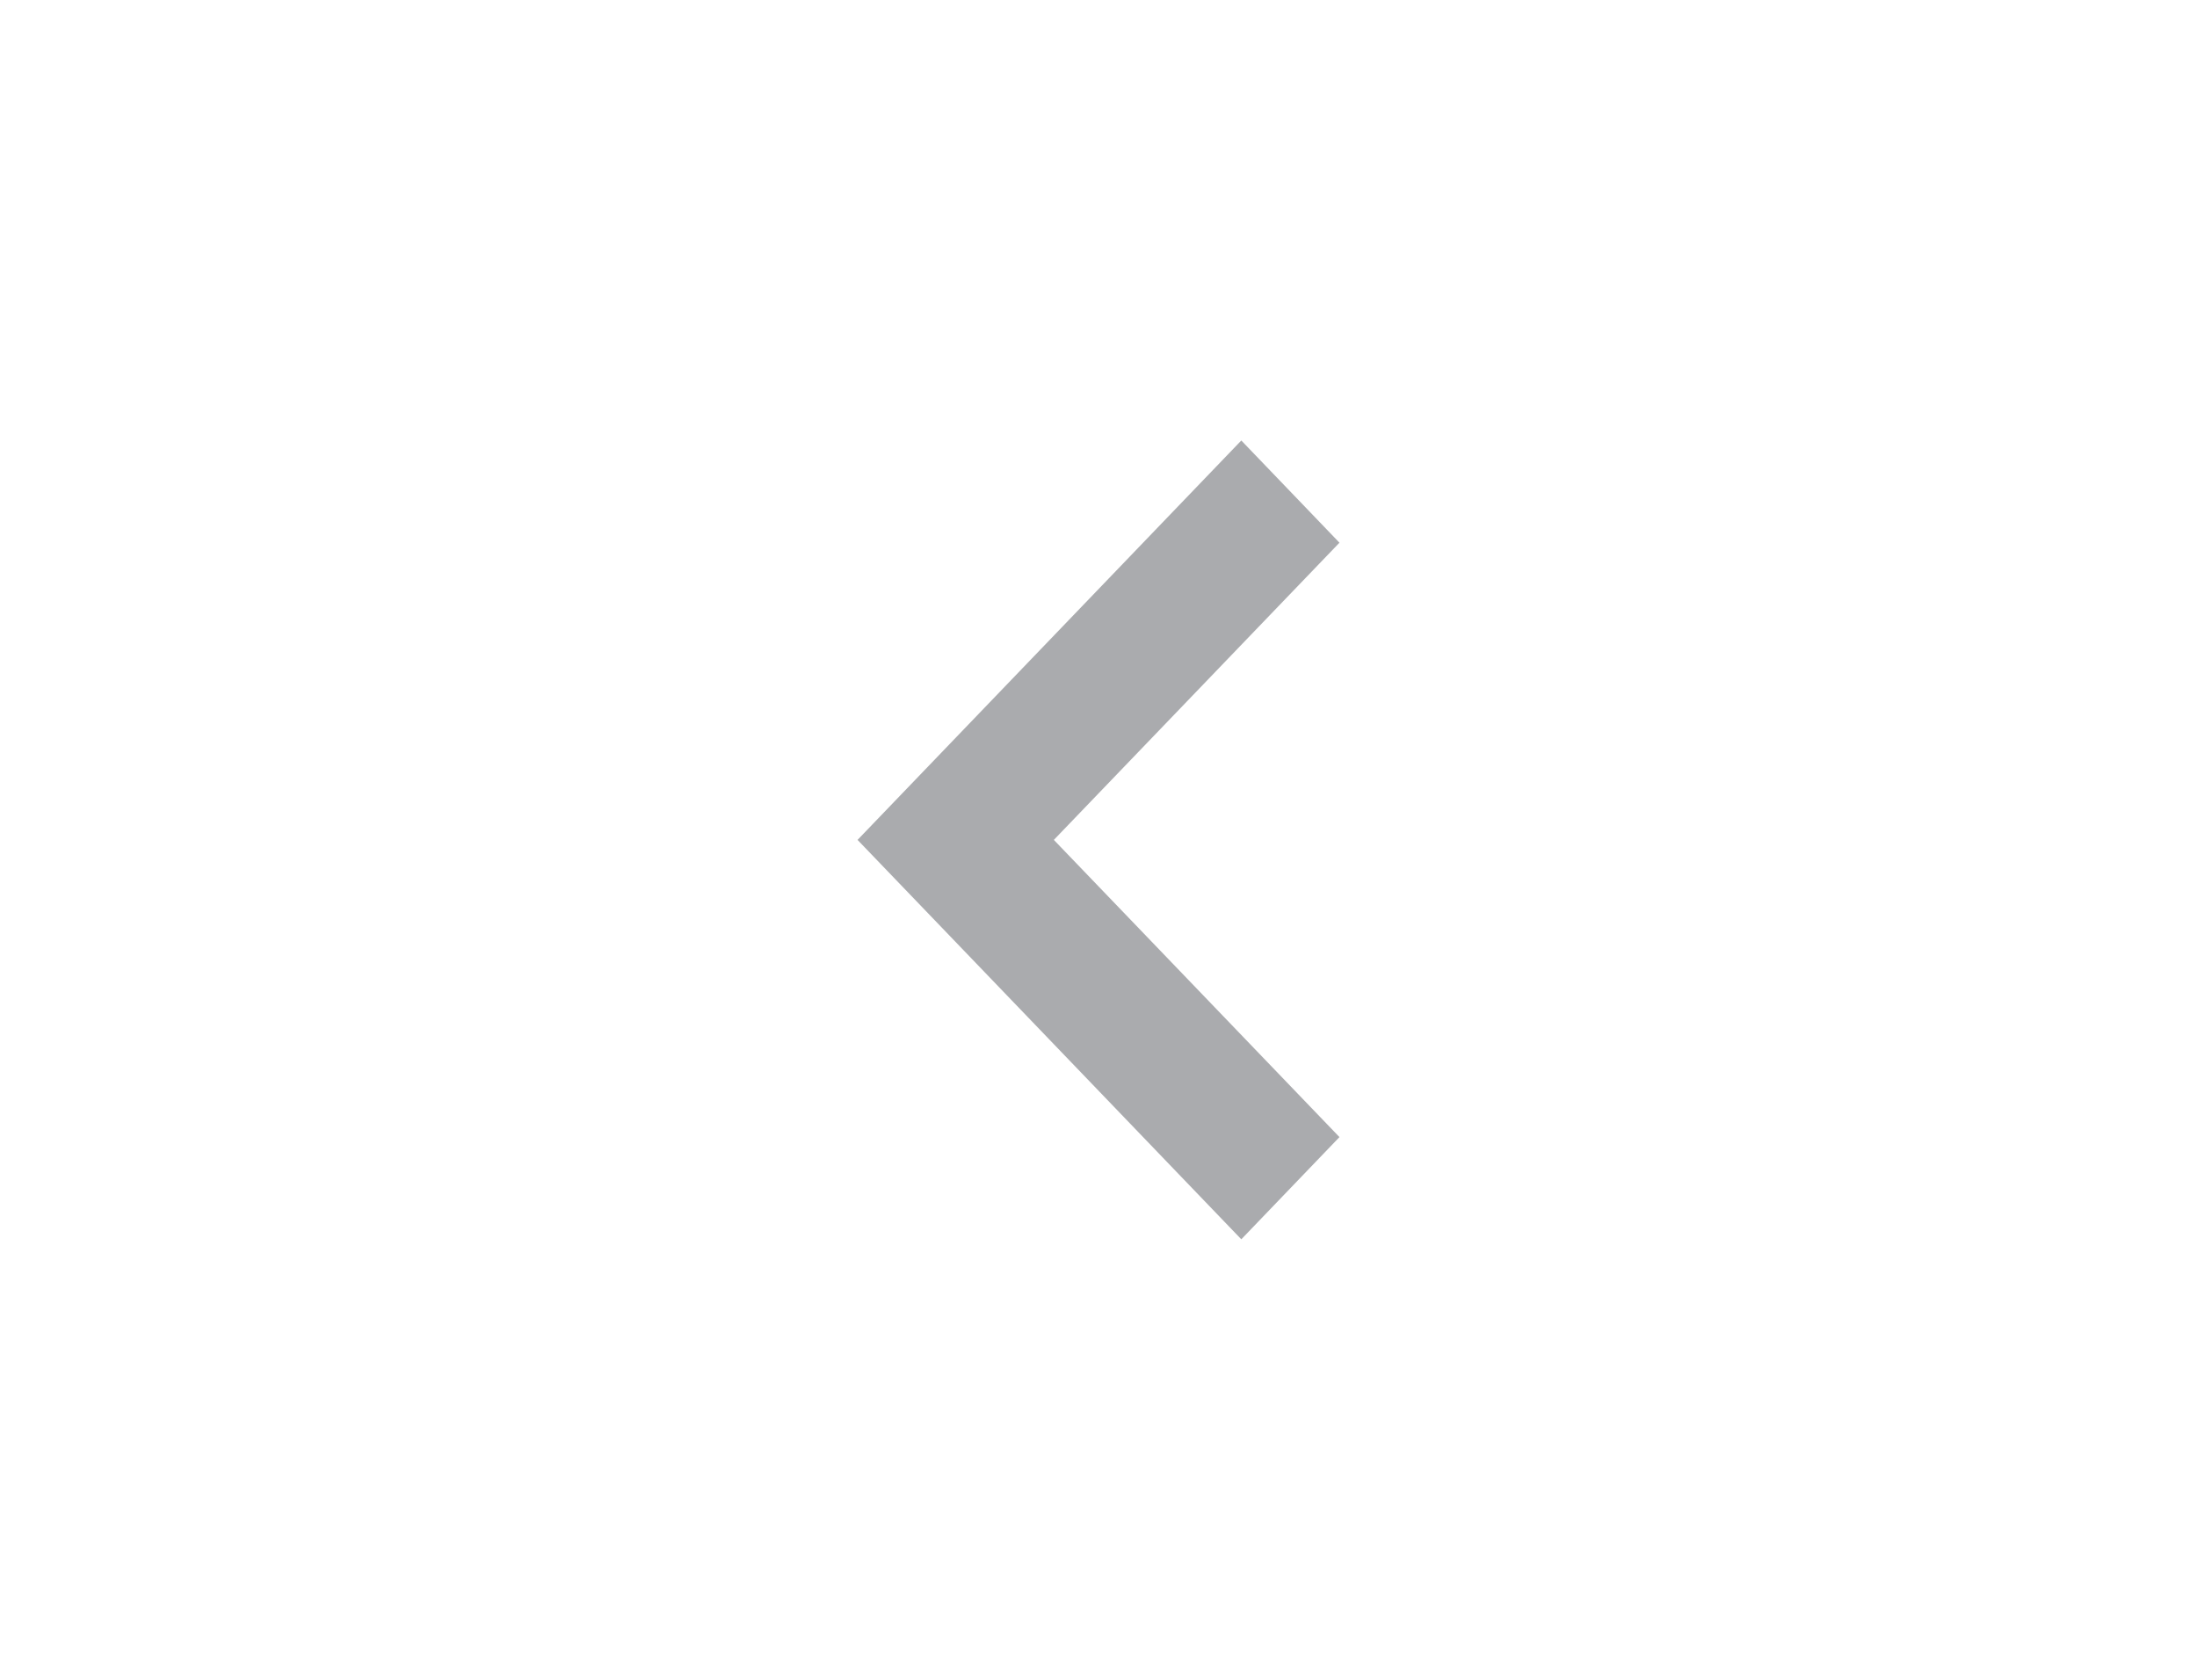 <svg width="34" height="26" viewBox="0 0 34 26" fill="none" xmlns="http://www.w3.org/2000/svg">
<path d="M20.729 17.6L16.309 13L20.729 8.4L19.21 6.818L13.271 13L19.21 19.182L20.729 17.6Z" fill="#AAABAE"/>
</svg>
